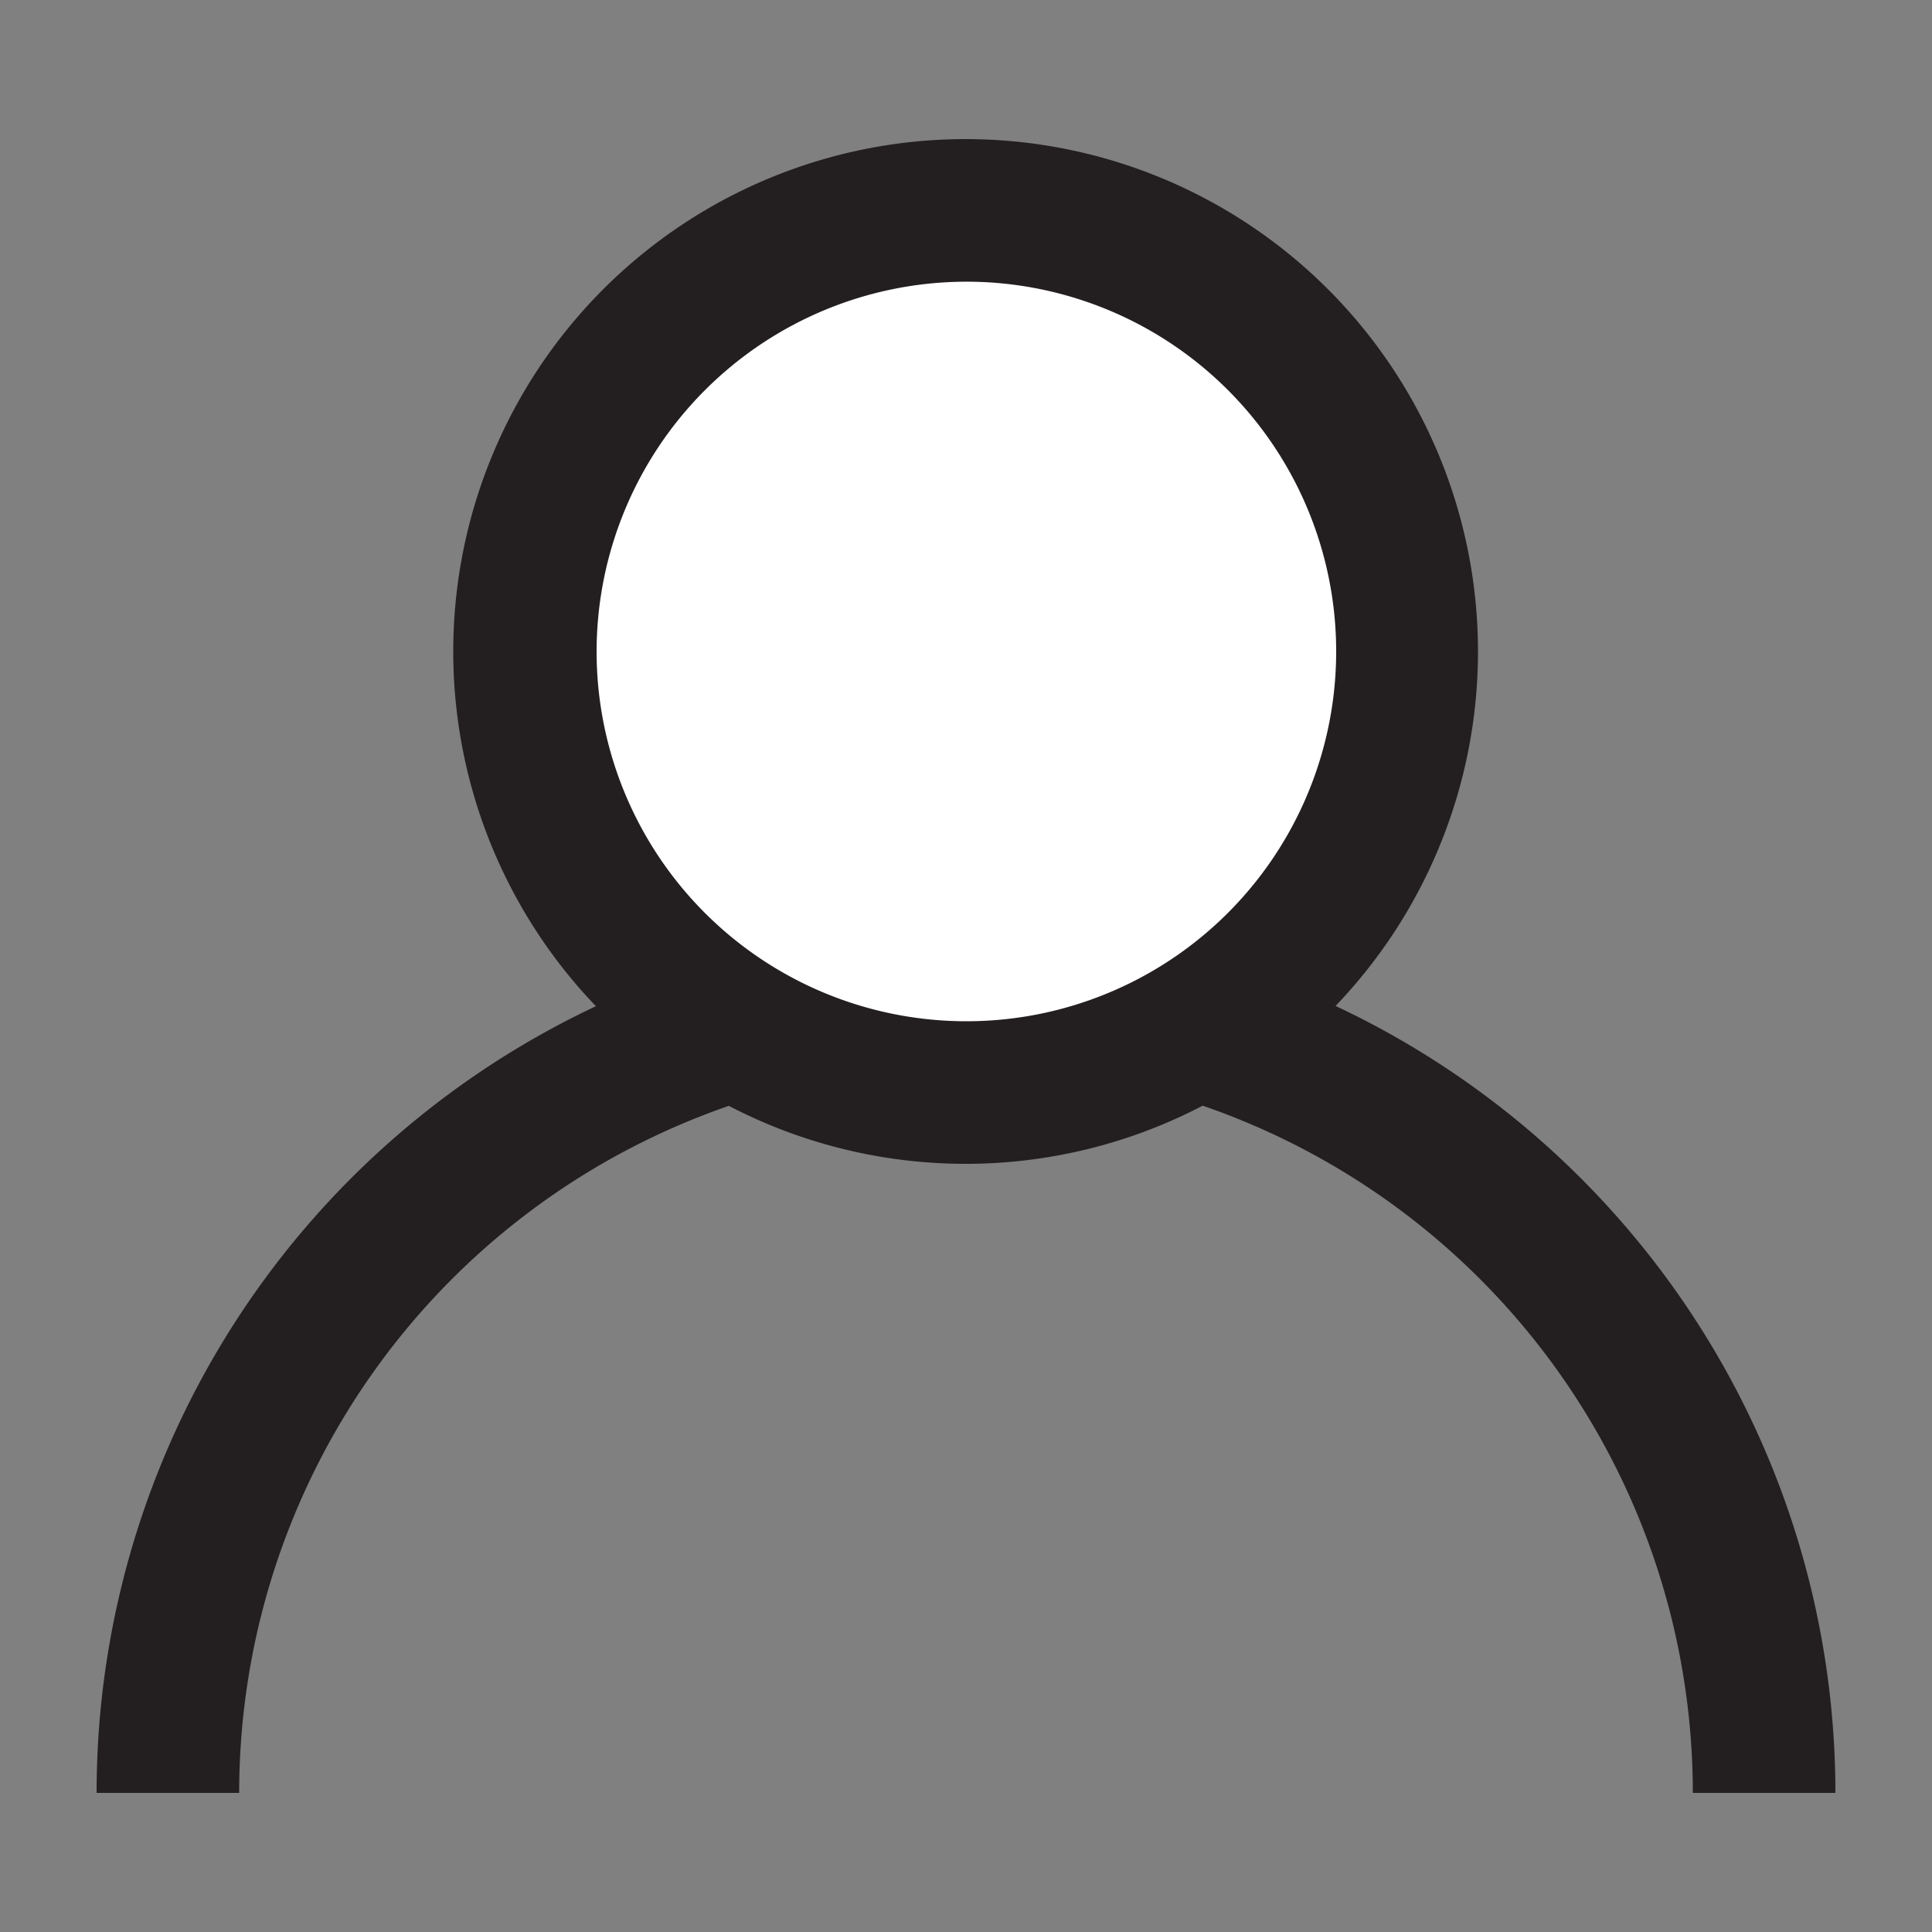 <svg id="Layer_1" data-name="Layer 1" xmlns="http://www.w3.org/2000/svg" viewBox="0 0 50 50"><rect x="0" y="0" width="50" height="50" fill="#808080" stroke="none"/><defs><style>.cls-1{fill:#231f20;}.cls-2{fill:#fff;}</style></defs><title>icon</title><path class="cls-1" d="M47.5,46.4H43.81a18.81,18.81,0,0,0-37.62,0H2.5a22.5,22.5,0,0,1,45,0Z"/><circle class="cls-2" cx="24.99" cy="16.86" r="11.41" transform="matrix(0.01, -1, 1, 0.01, 7.94, 41.71)"/><path class="cls-1" d="M25,7.29a9.57,9.57,0,1,1-9.56,9.57h0A9.58,9.58,0,0,1,25,7.29M25,3.6A13.26,13.26,0,1,0,38.25,16.86h0A13.26,13.26,0,0,0,25,3.6Z"/></svg>